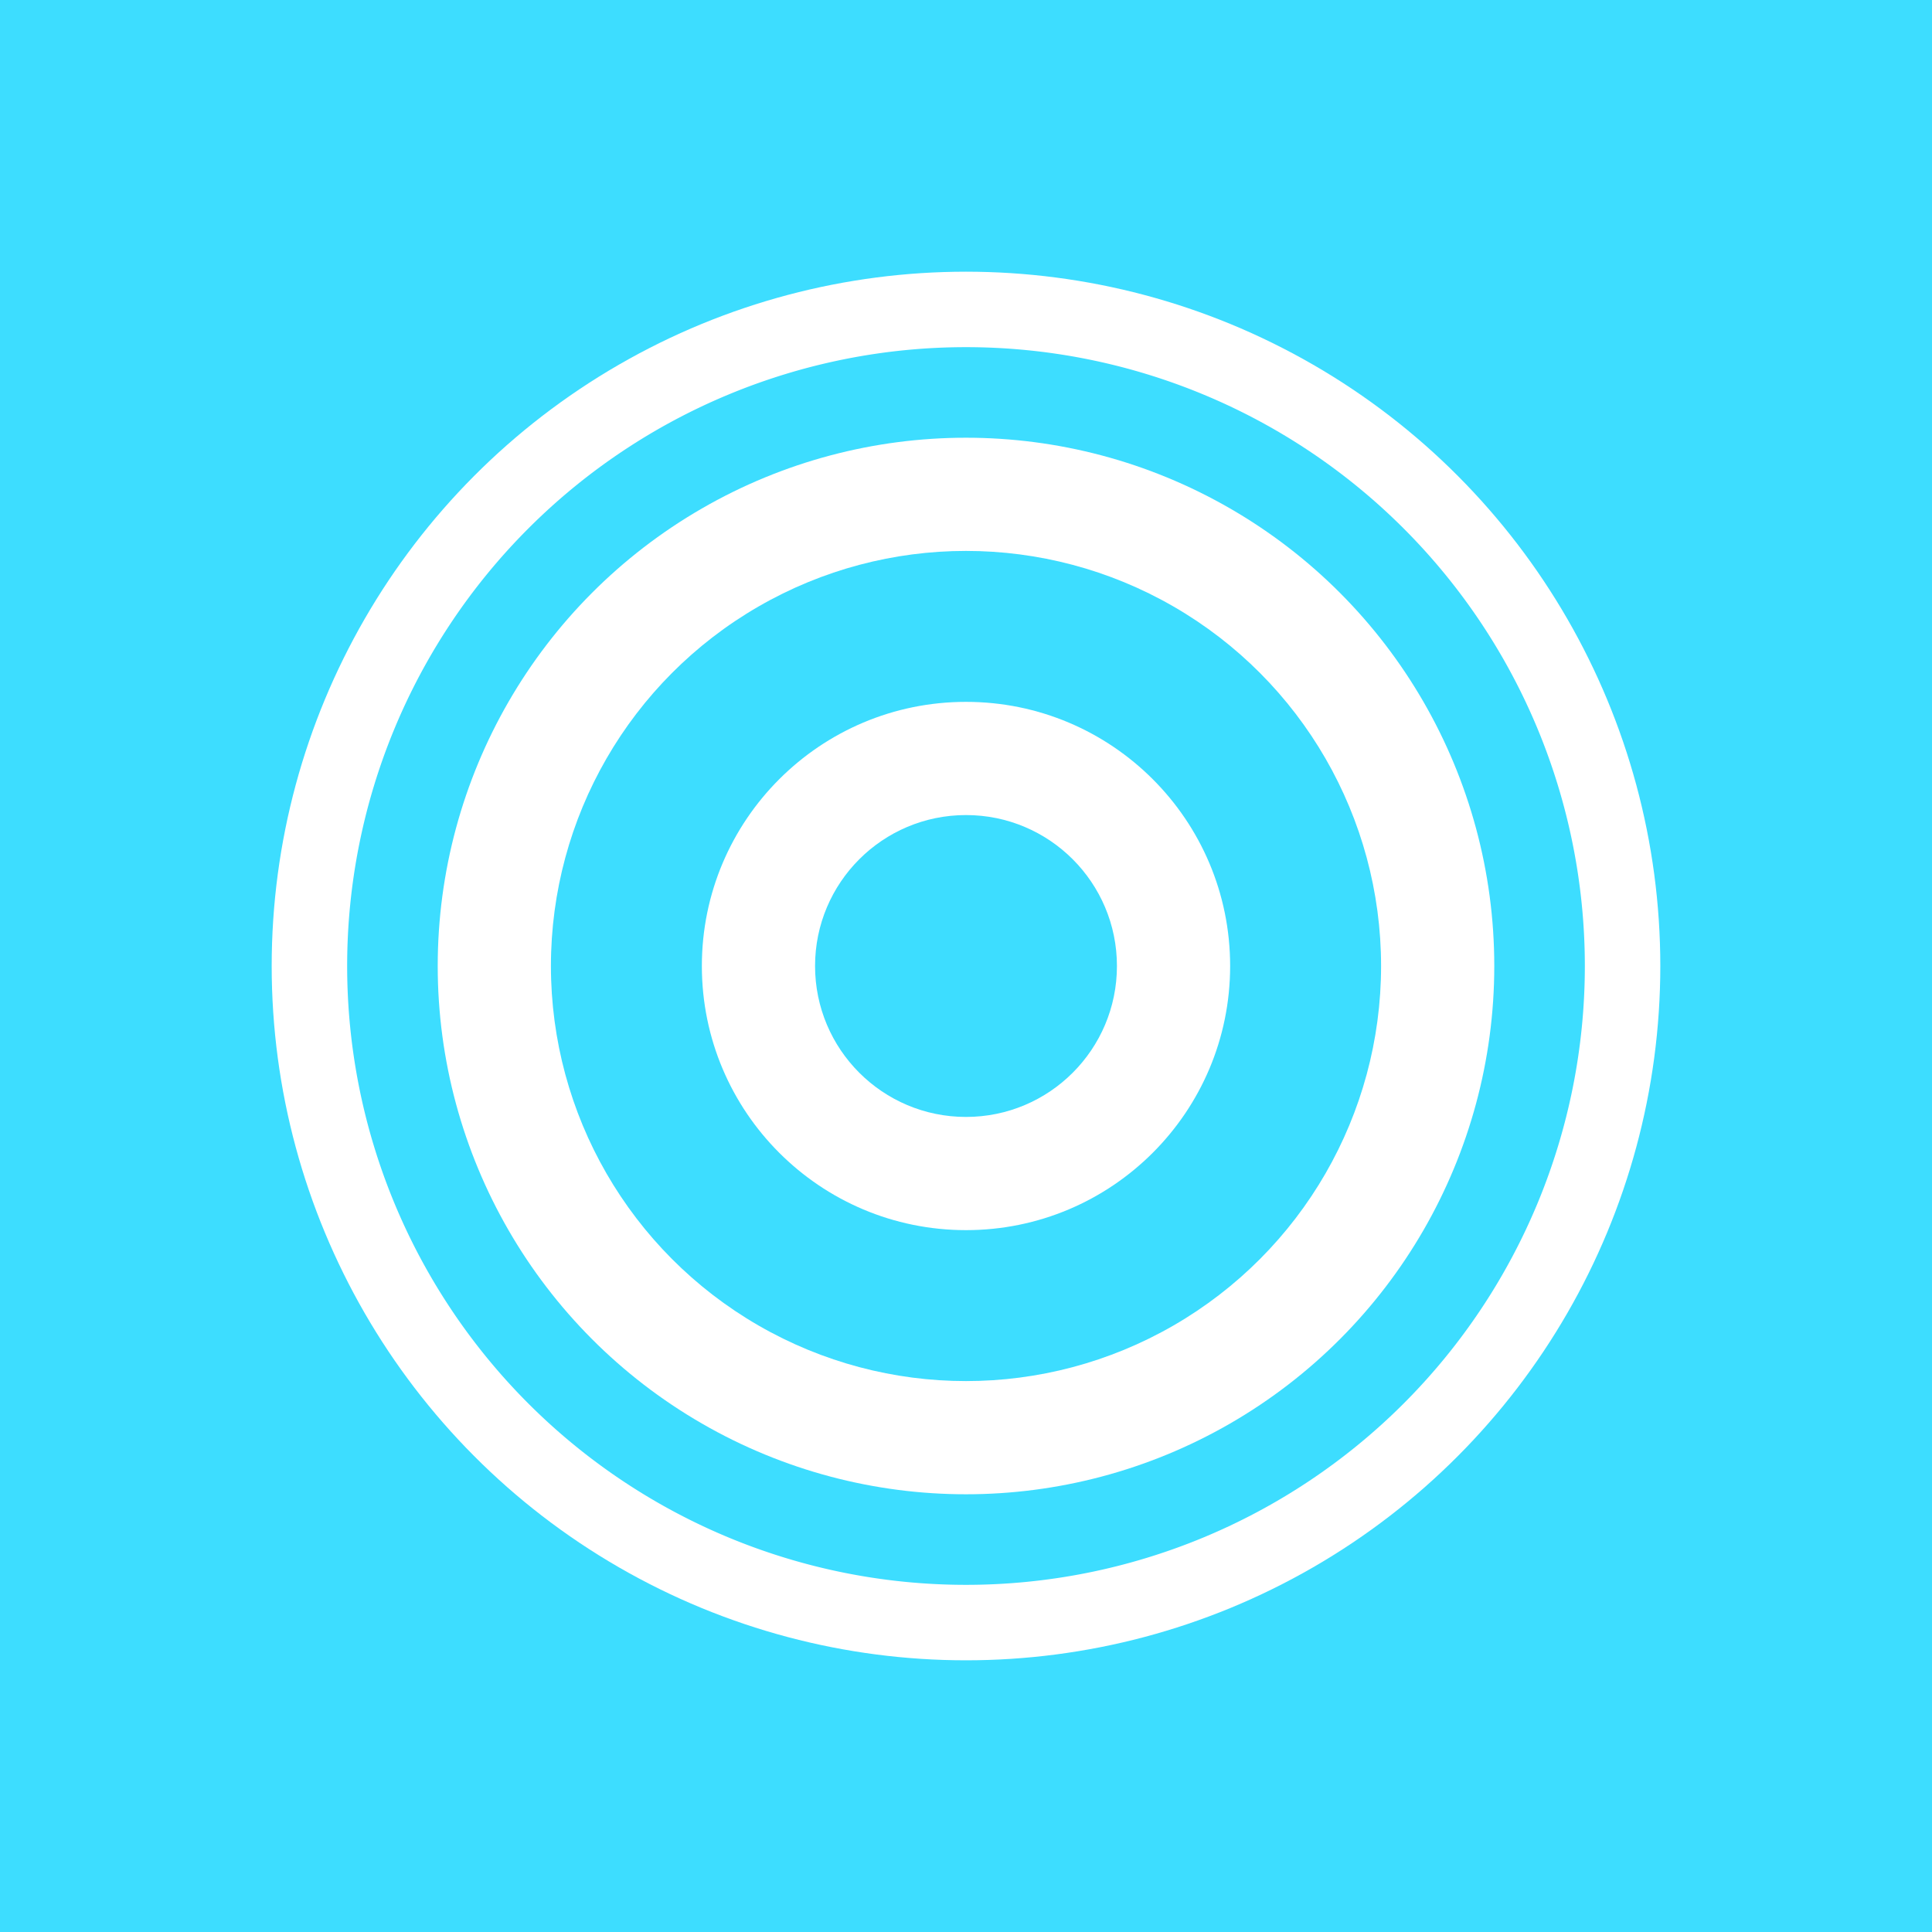 <?xml version="1.0" encoding="UTF-8" standalone="no"?>
<!-- Created with Inkscape (http://www.inkscape.org/) -->

<svg
   xmlns:dc="http://purl.org/dc/elements/1.1/"
   xmlns:cc="http://creativecommons.org/ns#"
   xmlns:rdf="http://www.w3.org/1999/02/22-rdf-syntax-ns#"
   xmlns:svg="http://www.w3.org/2000/svg"
   xmlns="http://www.w3.org/2000/svg"
   xmlns:sodipodi="http://sodipodi.sourceforge.net/DTD/sodipodi-0.dtd"
   xmlns:inkscape="http://www.inkscape.org/namespaces/inkscape"
   width="256"
   height="256"
   viewBox="0 0 256 256"
   id="svg2"
   version="1.1"
   inkscape:version="0.91 r13725"
   sodipodi:docname="concentrate.svg">
  <defs
     id="defs4" />
  <sodipodi:namedview
     id="base"
     pagecolor="#ffffff"
     bordercolor="#666666"
     borderopacity="1.0"
     inkscape:pageopacity="0.0"
     inkscape:pageshadow="2"
     inkscape:zoom="11.2"
     inkscape:cx="128.78304"
     inkscape:cy="130.74689"
     inkscape:document-units="px"
     inkscape:current-layer="layer1"
     showgrid="true"
     units="px"
     inkscape:window-width="2880"
     inkscape:window-height="1752"
     inkscape:window-x="0"
     inkscape:window-y="48"
     inkscape:window-maximized="1">
    <inkscape:grid
       type="xygrid"
       id="grid4136" />
  </sodipodi:namedview>
  <g
     inkscape:label="Layer 1"
     inkscape:groupmode="layer"
     id="layer1"
     transform="translate(0,-796.362)">
    <rect
       style="opacity:1;fill:#3dddff;fill-opacity:1;stroke:none;stroke-width:2;stroke-miterlimit:4;stroke-dasharray:none;stroke-opacity:1"
       id="rect4138"
       width="256"
       height="256"
       x="0"
       y="796.362" />
    <circle
       style="opacity:1;fill:#ffffff;fill-opacity:1;stroke:none;stroke-width:2;stroke-miterlimit:4;stroke-dasharray:none;stroke-opacity:1"
       id="path4140"
       cx="128"
       cy="924.362"
       r="92" />
    <path
       style="opacity:1;fill:#3dddff;fill-opacity:1;stroke:none;stroke-width:2;stroke-miterlimit:4;stroke-dasharray:none;stroke-opacity:1"
       d="M 210,924.362 A 82,82 0 0 1 128,1006.362 82,82 0 0 1 46,924.362 82,82 0 0 1 128,842.362 a 82,82 0 0 1 82,82 z"
       id="path4202" />
    <circle
       style="opacity:1;fill:#ffffff;fill-opacity:1;stroke:none;stroke-width:2;stroke-miterlimit:4;stroke-dasharray:none;stroke-opacity:1"
       id="path4254"
       cx="128"
       cy="924.362"
       r="70" />
    <circle
       style="opacity:1;fill:#3dddff;fill-opacity:1;stroke:none;stroke-width:2;stroke-miterlimit:4;stroke-dasharray:none;stroke-opacity:1"
       id="path4256"
       cx="128"
       cy="924.362"
       r="55" />
    <circle
       style="opacity:1;fill:#ffffff;fill-opacity:1;stroke:none;stroke-width:2;stroke-miterlimit:4;stroke-dasharray:none;stroke-opacity:1"
       id="path4258"
       cx="128"
       cy="924.362"
       r="35" />
    <circle
       style="opacity:1;fill:#3dddff;fill-opacity:1;stroke:none;stroke-width:2;stroke-miterlimit:4;stroke-dasharray:none;stroke-opacity:1"
       id="path4260"
       cx="128"
       cy="924.362"
       r="20" />
  </g>
</svg>
